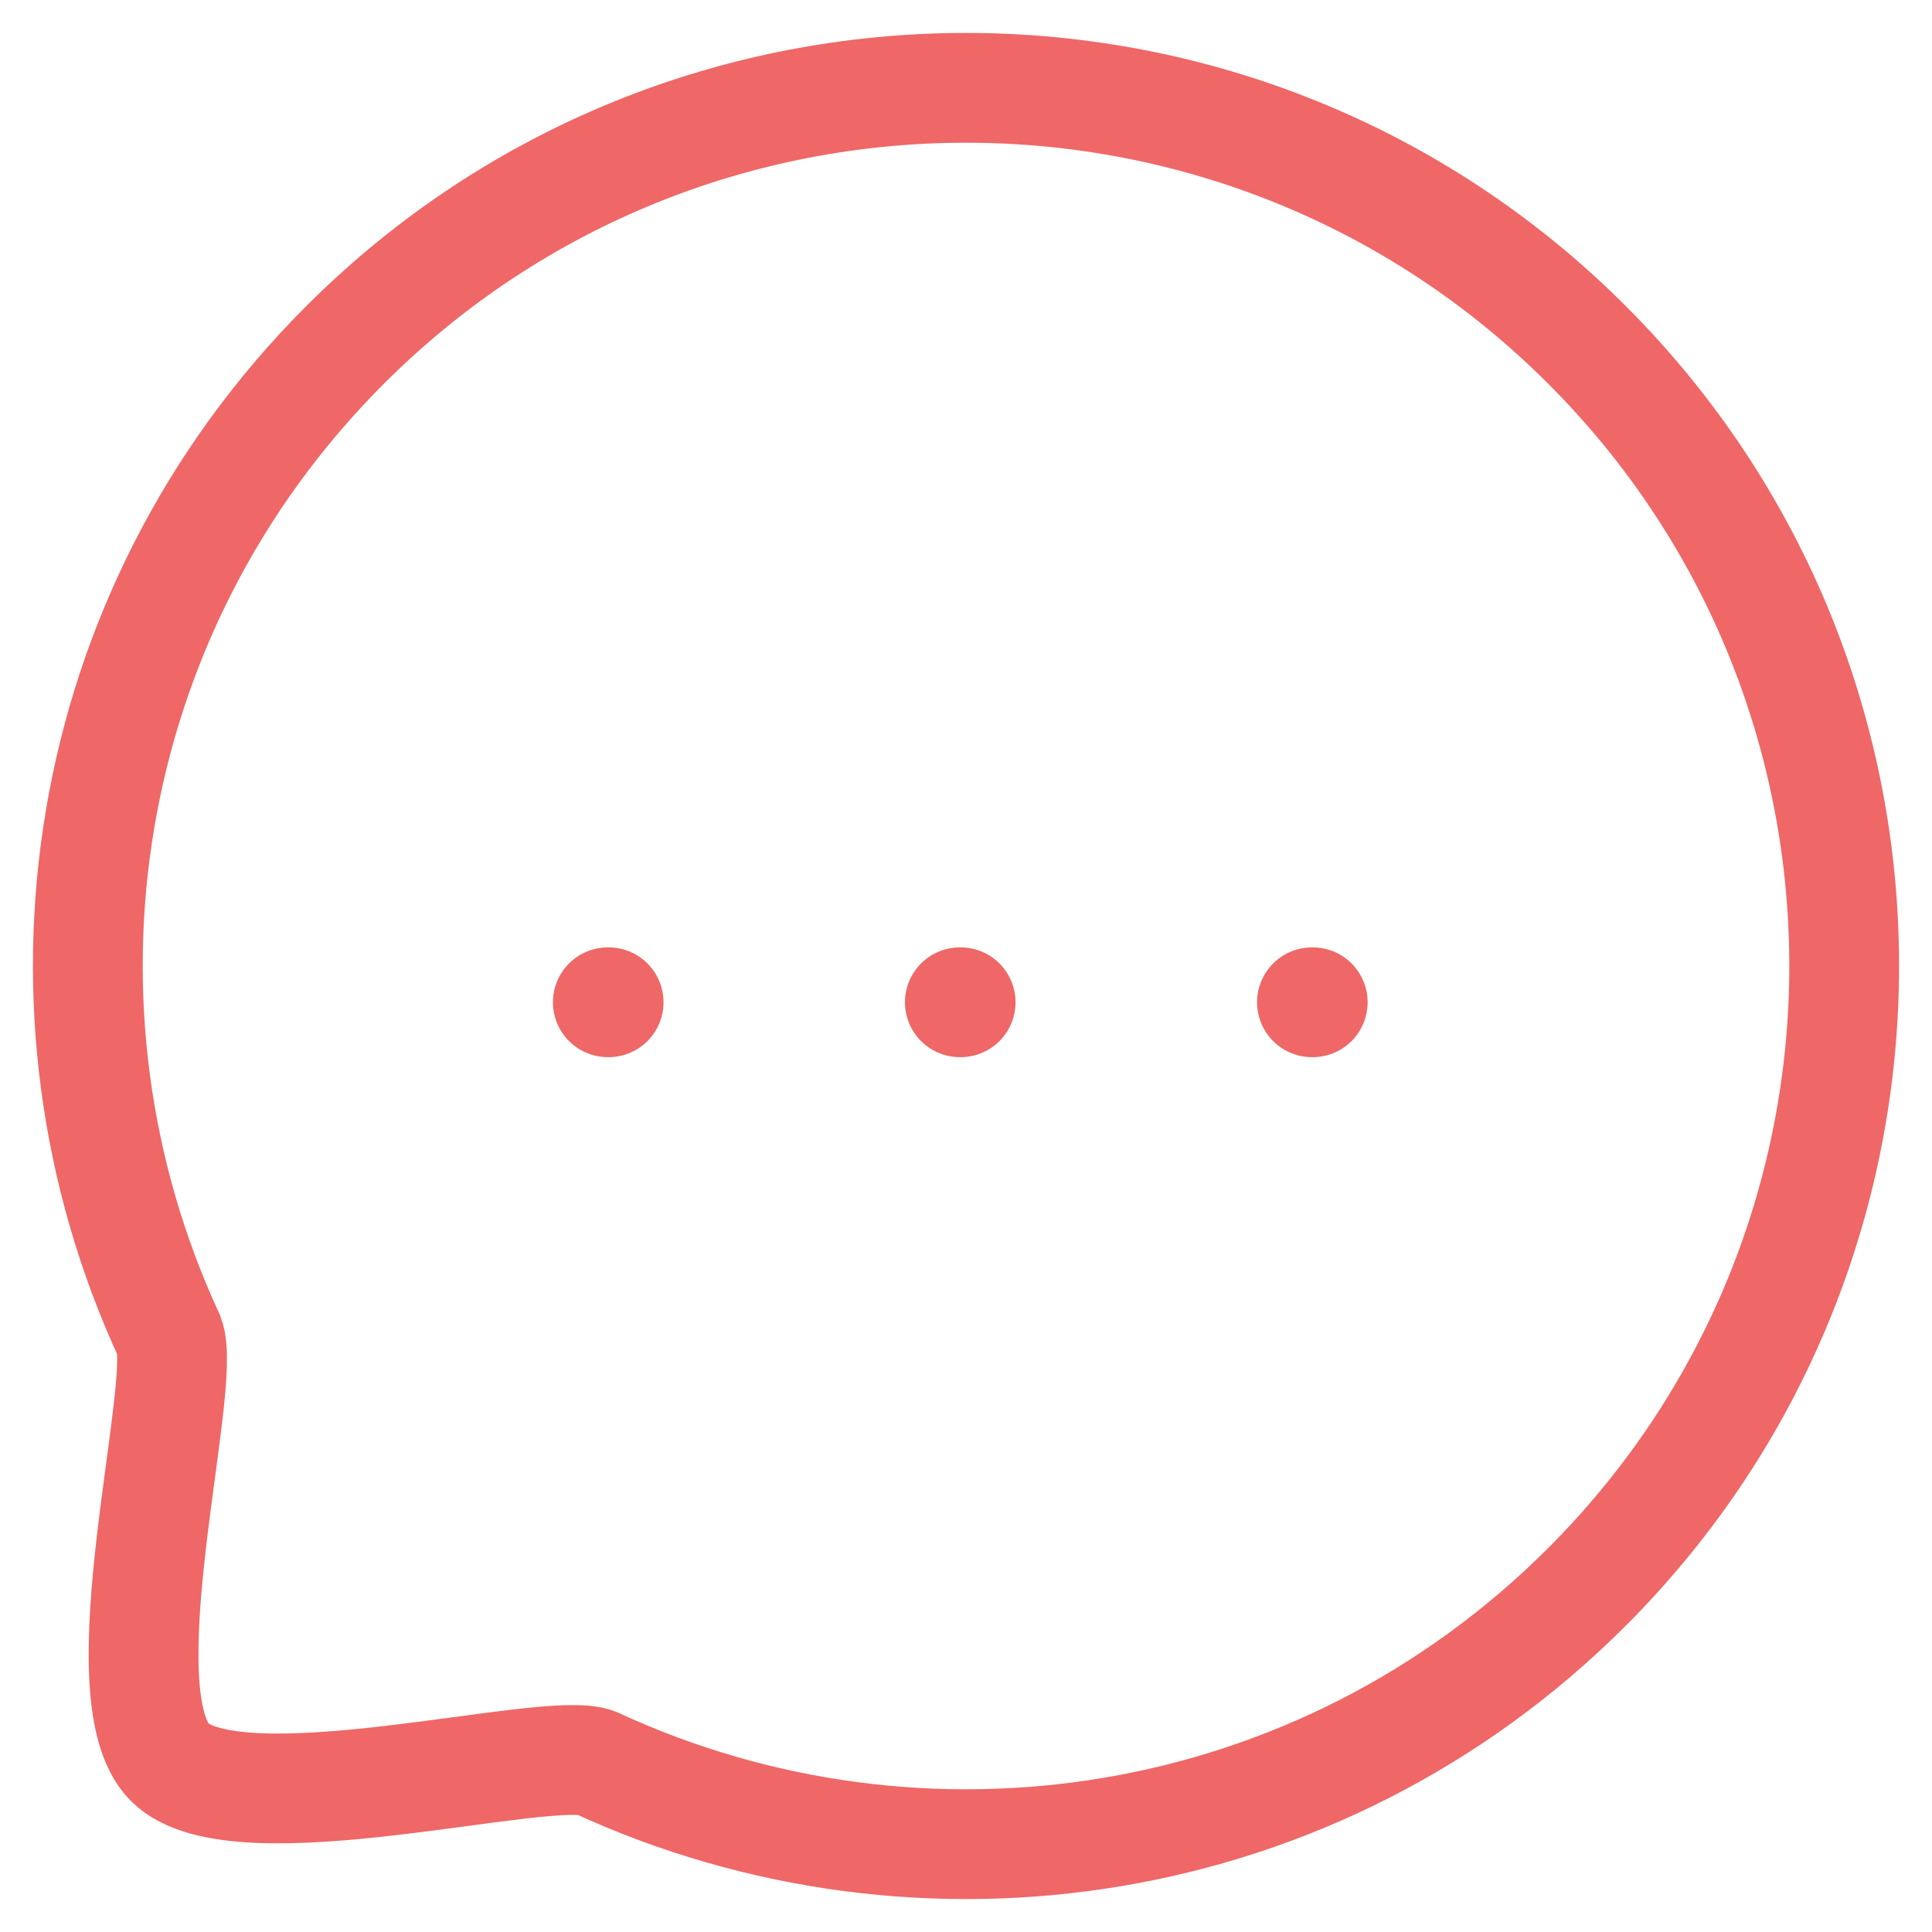 <svg width="44" height="44" viewBox="0 0 44 44" fill="none" xmlns="http://www.w3.org/2000/svg">
<path d="M29.879 22.826H29.897" stroke="#EF6767" stroke-width="2.5" stroke-linecap="round" stroke-linejoin="round"/>
<path d="M21.86 22.826H21.878" stroke="#EF6767" stroke-width="2.5" stroke-linecap="round" stroke-linejoin="round"/>
<path d="M13.843 22.826H13.861" stroke="#EF6767" stroke-width="2.5" stroke-linecap="round" stroke-linejoin="round"/>
<path fill-rule="evenodd" clip-rule="evenodd" d="M36.142 36.14C30.032 42.253 20.979 43.573 13.573 40.148C12.479 39.708 5.402 41.668 3.867 40.134C2.331 38.598 4.293 31.52 3.853 30.427C0.426 23.021 1.748 13.965 7.86 7.854C15.663 0.049 28.34 0.049 36.142 7.854C43.961 15.672 43.945 28.336 36.142 36.14Z" stroke="#EF6767" stroke-width="2.5" stroke-linecap="round" stroke-linejoin="round"/>
</svg>
